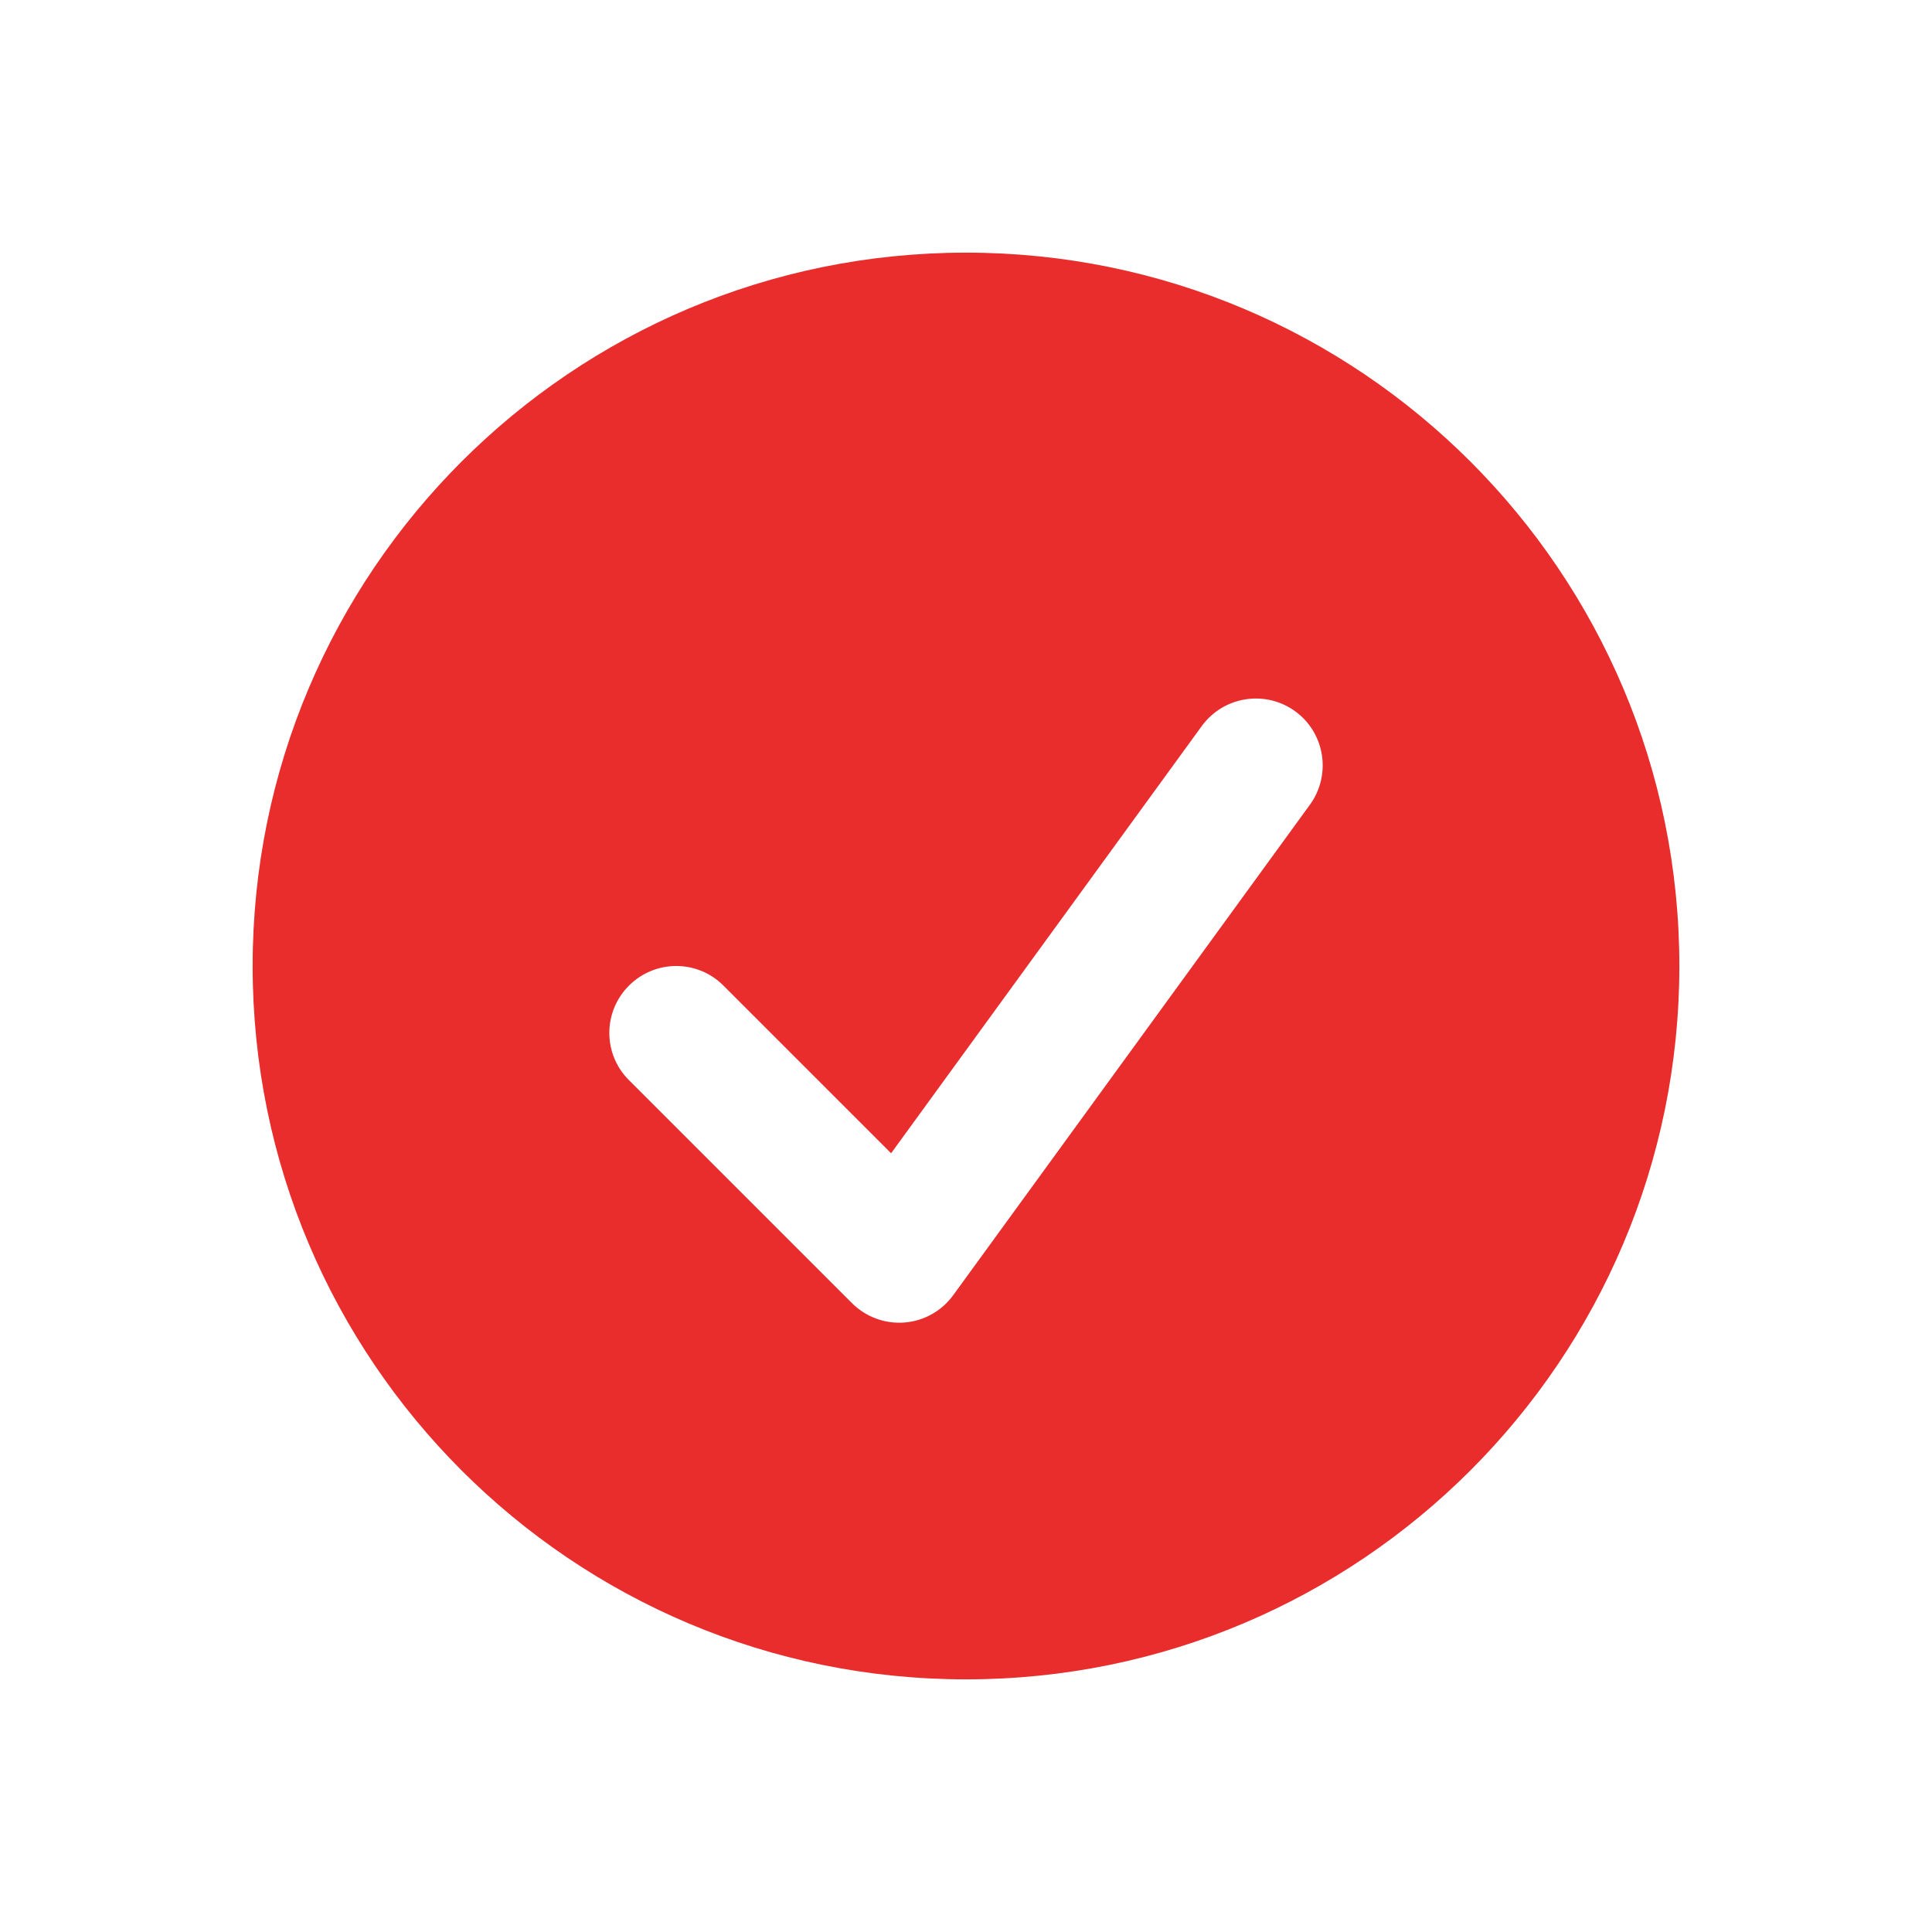 <svg width="13" height="13" viewBox="0 0 13 13" fill="none" xmlns="http://www.w3.org/2000/svg">
<path fill-rule="evenodd" clip-rule="evenodd" d="M6.5 11.3C9.151 11.3 11.3 9.151 11.3 6.5C11.3 3.849 9.151 1.7 6.5 1.7C3.849 1.7 1.7 3.849 1.7 6.5C1.7 9.151 3.849 11.3 6.5 11.3ZM8.814 5.415C8.96 5.214 8.916 4.932 8.715 4.786C8.514 4.64 8.232 4.685 8.086 4.886L5.996 7.76L4.868 6.632C4.693 6.456 4.408 6.456 4.232 6.632C4.056 6.808 4.056 7.093 4.232 7.268L5.732 8.768C5.825 8.861 5.954 8.909 6.085 8.899C6.217 8.889 6.337 8.821 6.414 8.715L8.814 5.415Z" fill="#E92C2C"/>
</svg>
